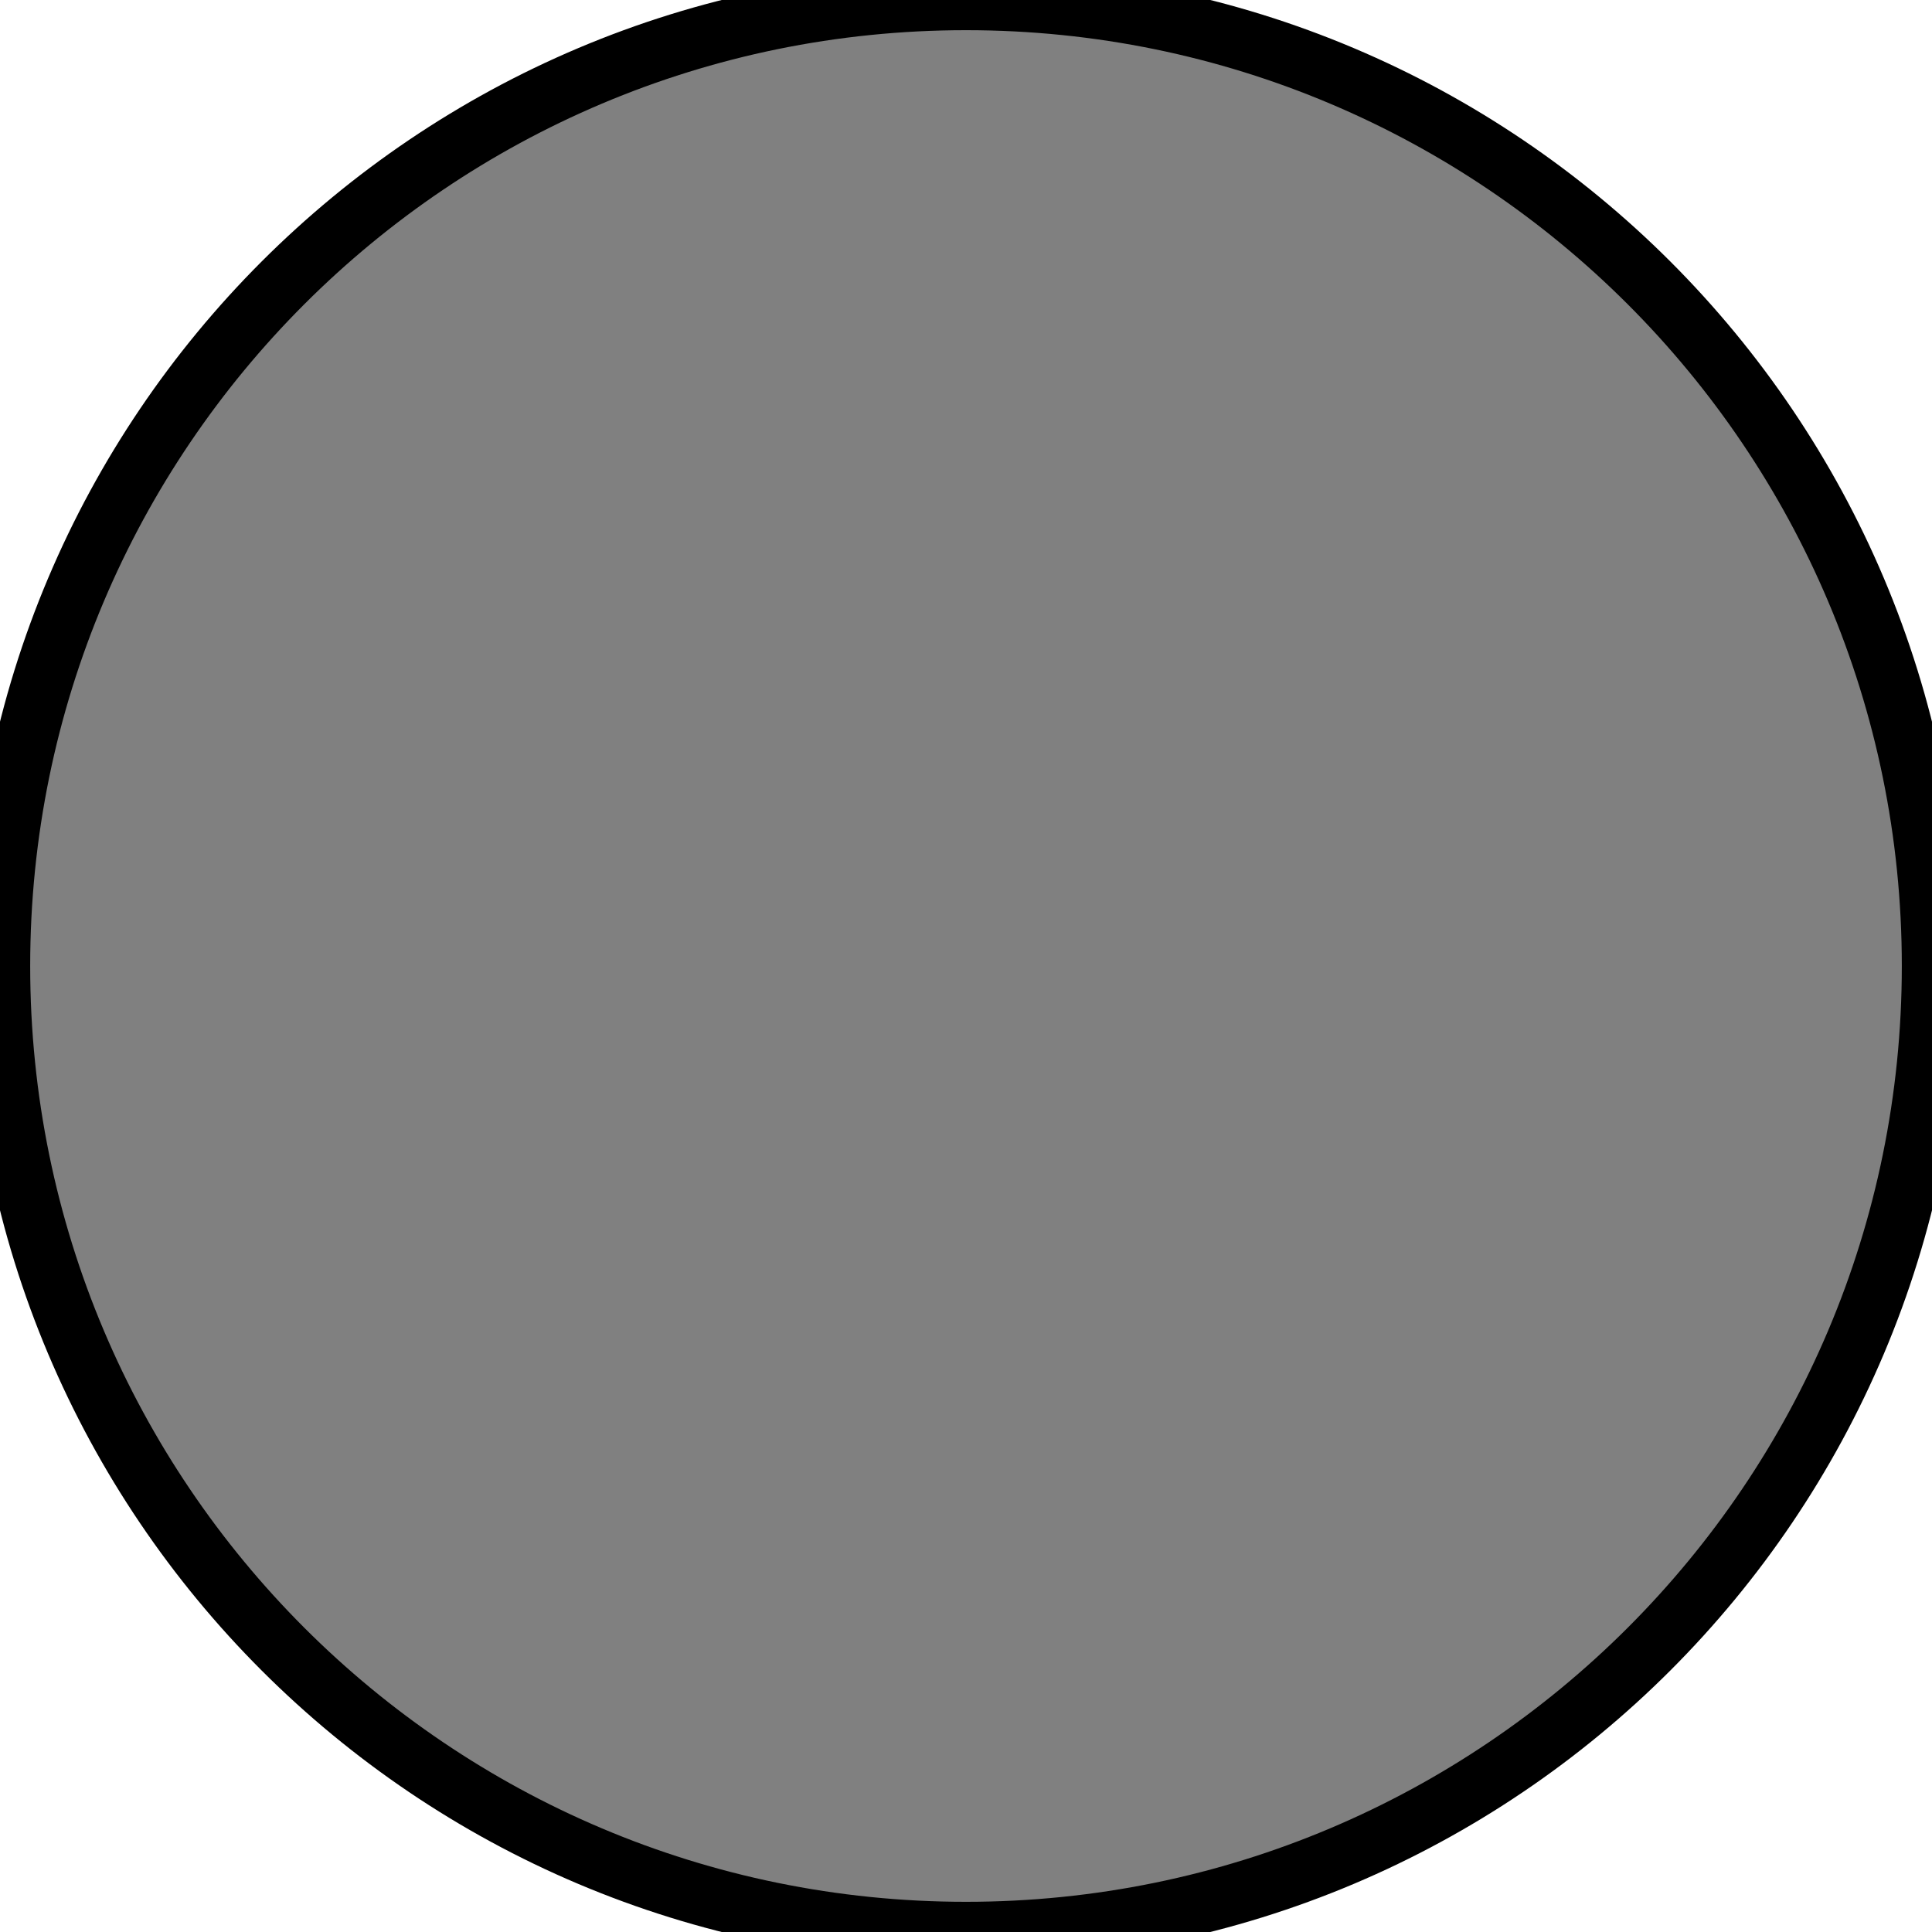 <?xml version="1.0" encoding="UTF-8"?>
<!DOCTYPE svg PUBLIC '-//W3C//DTD SVG 1.0//EN'
          'http://www.w3.org/TR/2001/REC-SVG-20010904/DTD/svg10.dtd'>
<svg xmlns:xlink="http://www.w3.org/1999/xlink" style="fill-opacity:1; color-rendering:auto; color-interpolation:auto; text-rendering:auto; stroke:black; stroke-linecap:square; stroke-miterlimit:10; shape-rendering:auto; stroke-opacity:1; fill:black; stroke-dasharray:none; font-weight:normal; stroke-width:1; font-family:&apos;Dialog&apos;; font-style:normal; stroke-linejoin:miter; font-size:12; stroke-dashoffset:0; image-rendering:auto;" width="32" height="32" xmlns="http://www.w3.org/2000/svg"
><!--Generated by the Batik Graphics2D SVG Generator--><defs id="genericDefs"
  /><g
  ><g style="fill:gray; stroke:gray;"
    ><path style="stroke:none;" d="M32 16 C32 24.837 24.837 32 16 32 C7.163 32 0 24.837 0 16 C0 7.163 7.163 0 16 0 C24.837 0 32 7.163 32 16 Z"
      /><path d="M32 16 C32 24.837 24.837 32 16 32 C7.163 32 0 24.837 0 16 C0 7.163 7.163 0 16 0 C24.837 0 32 7.163 32 16 Z" style="fill:none; stroke:black;"
    /></g
  ></g
></svg
>
